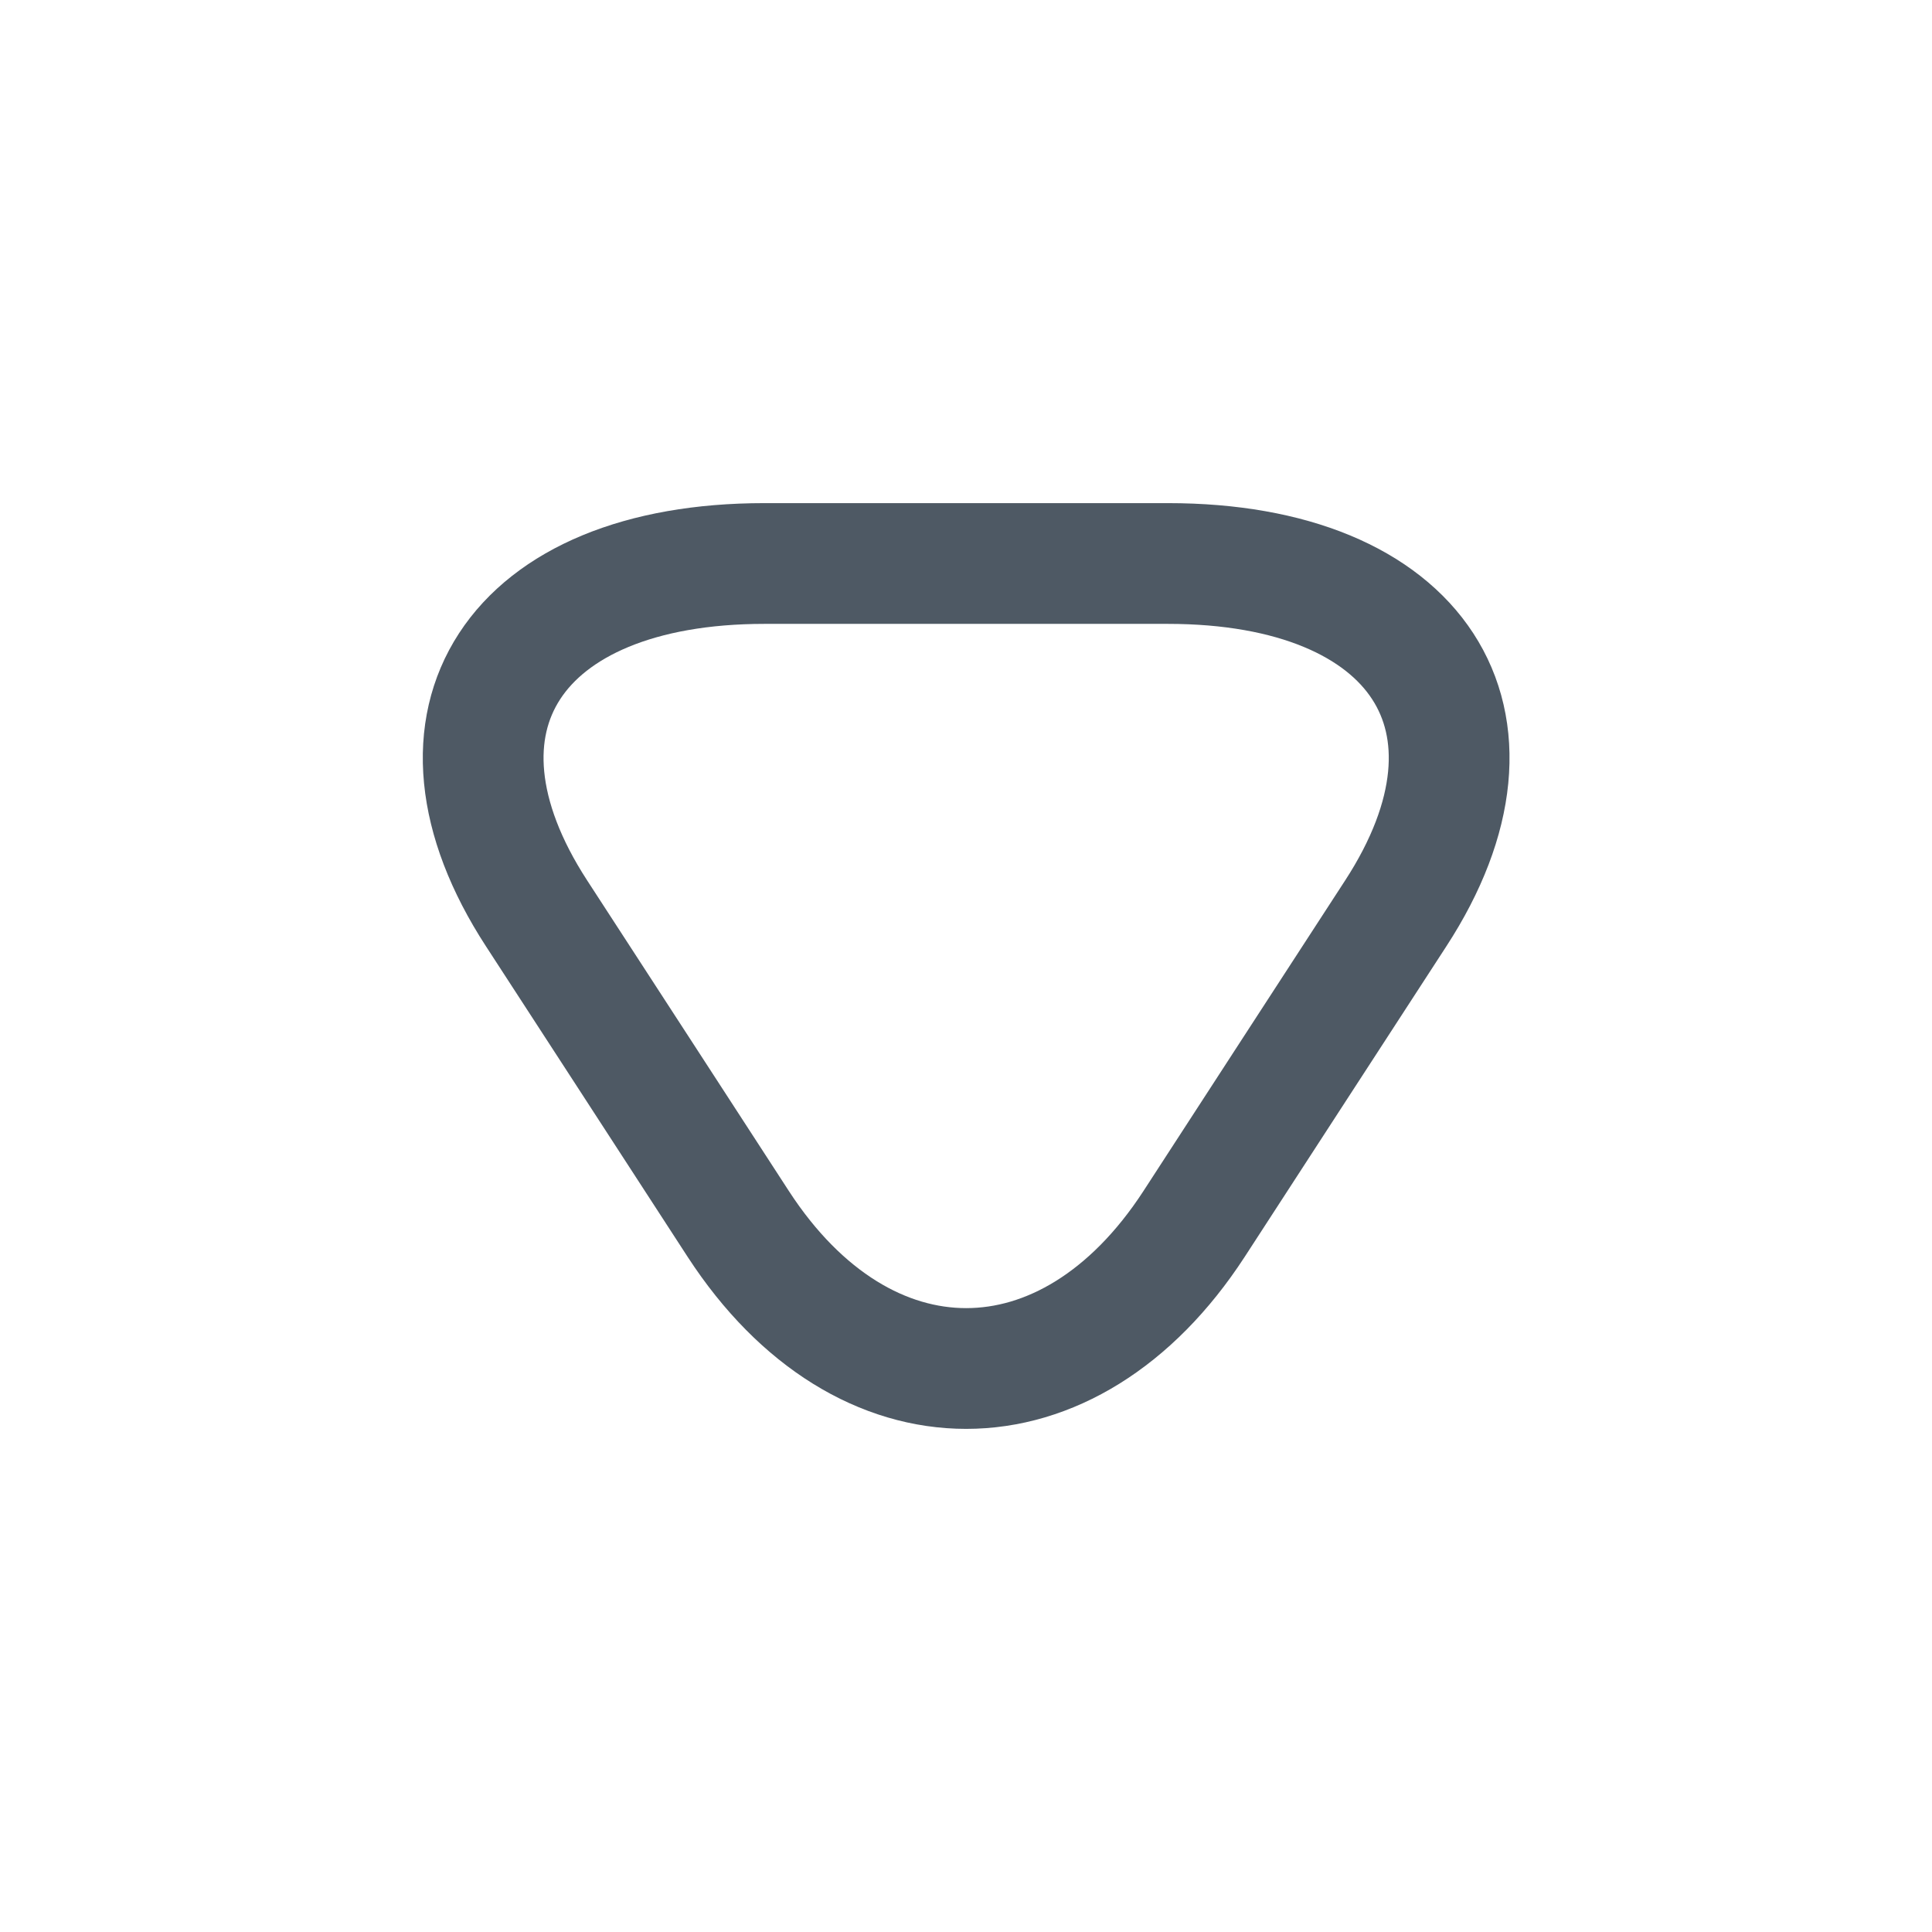 <svg width="24" height="24" viewBox="0 0 24 24" fill="none" xmlns="http://www.w3.org/2000/svg">
<path d="M12.002 7L14.508 7C17.62 7 18.894 8.955 17.338 11.347L16.085 13.276L14.832 15.206C13.276 17.598 10.728 17.598 9.172 15.206L7.919 13.276L6.666 11.347C5.11 8.955 6.384 7 9.496 7L12.002 7Z" stroke="#4E5964" stroke-width="1.5" stroke-miterlimit="10" stroke-linecap="round" stroke-linejoin="round"/>
</svg>
